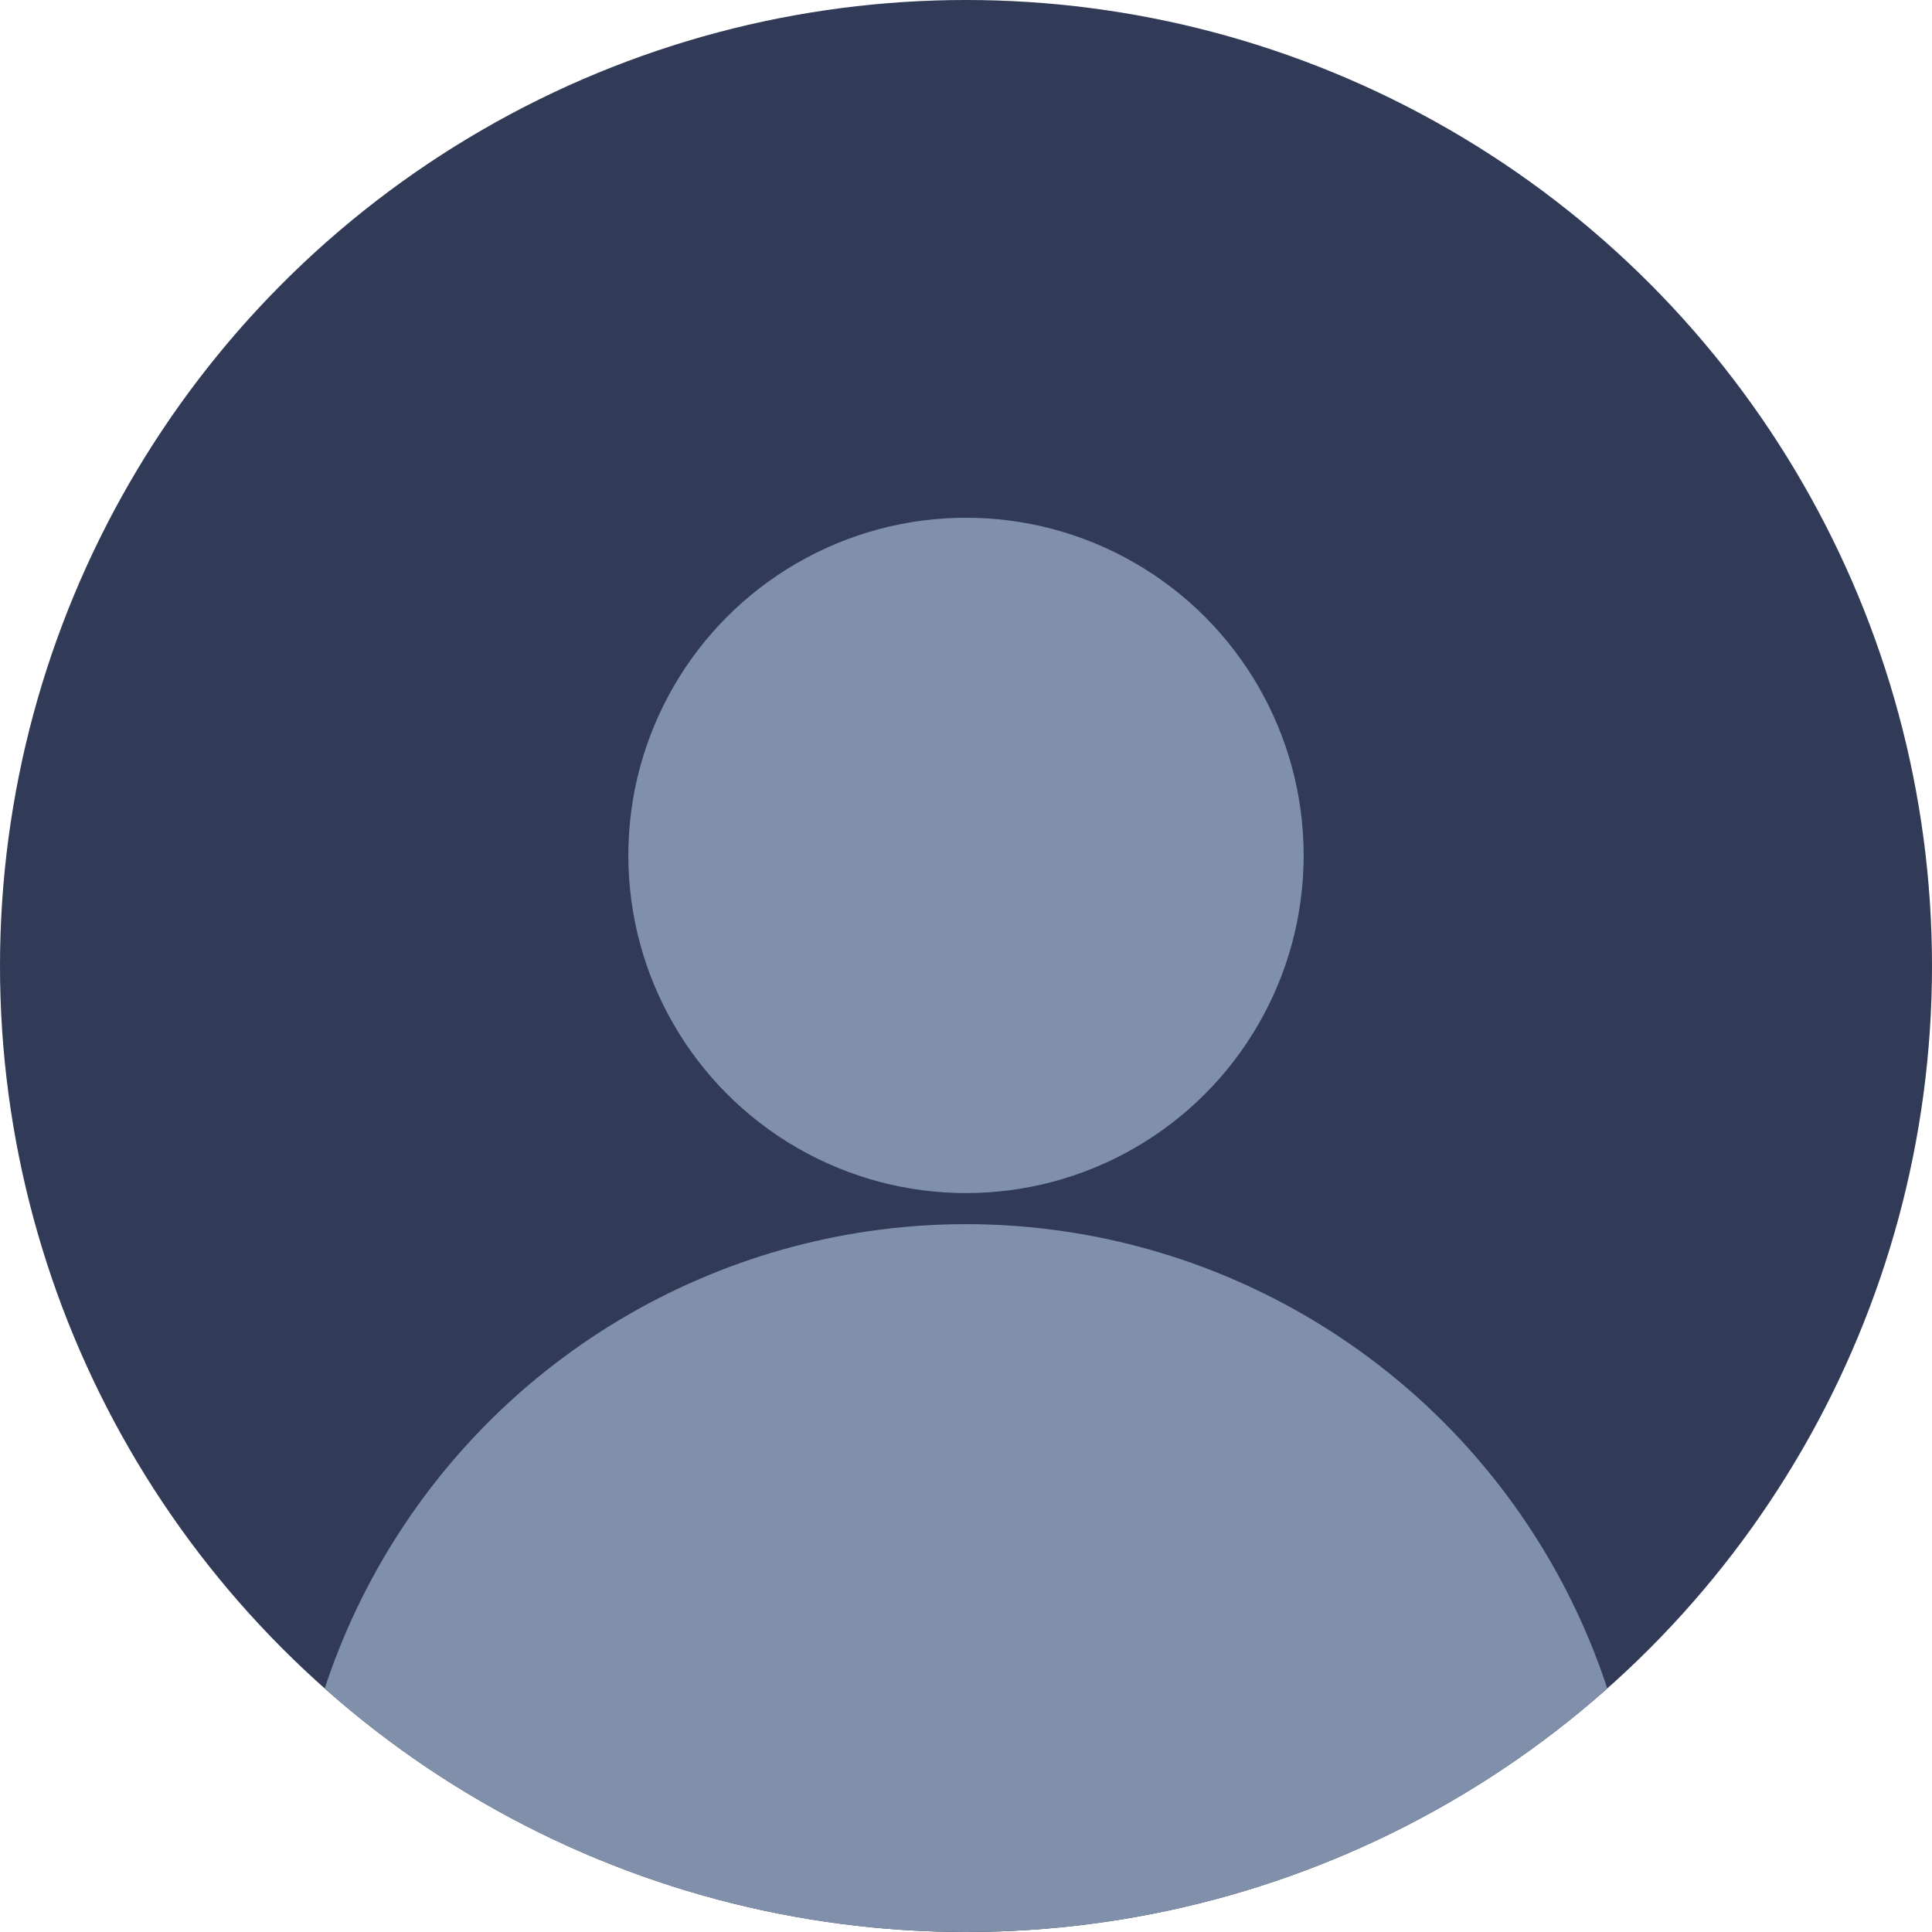 <?xml version="1.0" encoding="UTF-8" standalone="no"?><!DOCTYPE svg PUBLIC "-//W3C//DTD SVG 1.1//EN" "http://www.w3.org/Graphics/SVG/1.1/DTD/svg11.dtd"><svg width="100%" height="100%" viewBox="0 0 50 50" version="1.1" xmlns="http://www.w3.org/2000/svg" xmlns:xlink="http://www.w3.org/1999/xlink" xml:space="preserve" xmlns:serif="http://www.serif.com/" style="fill-rule:evenodd;clip-rule:evenodd;stroke-linejoin:round;stroke-miterlimit:1.414;"><circle id="H5-ICON-my" cx="25" cy="25" r="25" style="fill:#313a56;"/><clipPath id="_clip1"><circle cx="25" cy="25" r="25"/></clipPath><g clip-path="url(#_clip1)"><circle cx="25" cy="22.138" r="8.739" style="fill:#8090aa;"/><circle cx="25" cy="49.15" r="17.469" style="fill:#8090aa;"/></g></svg>